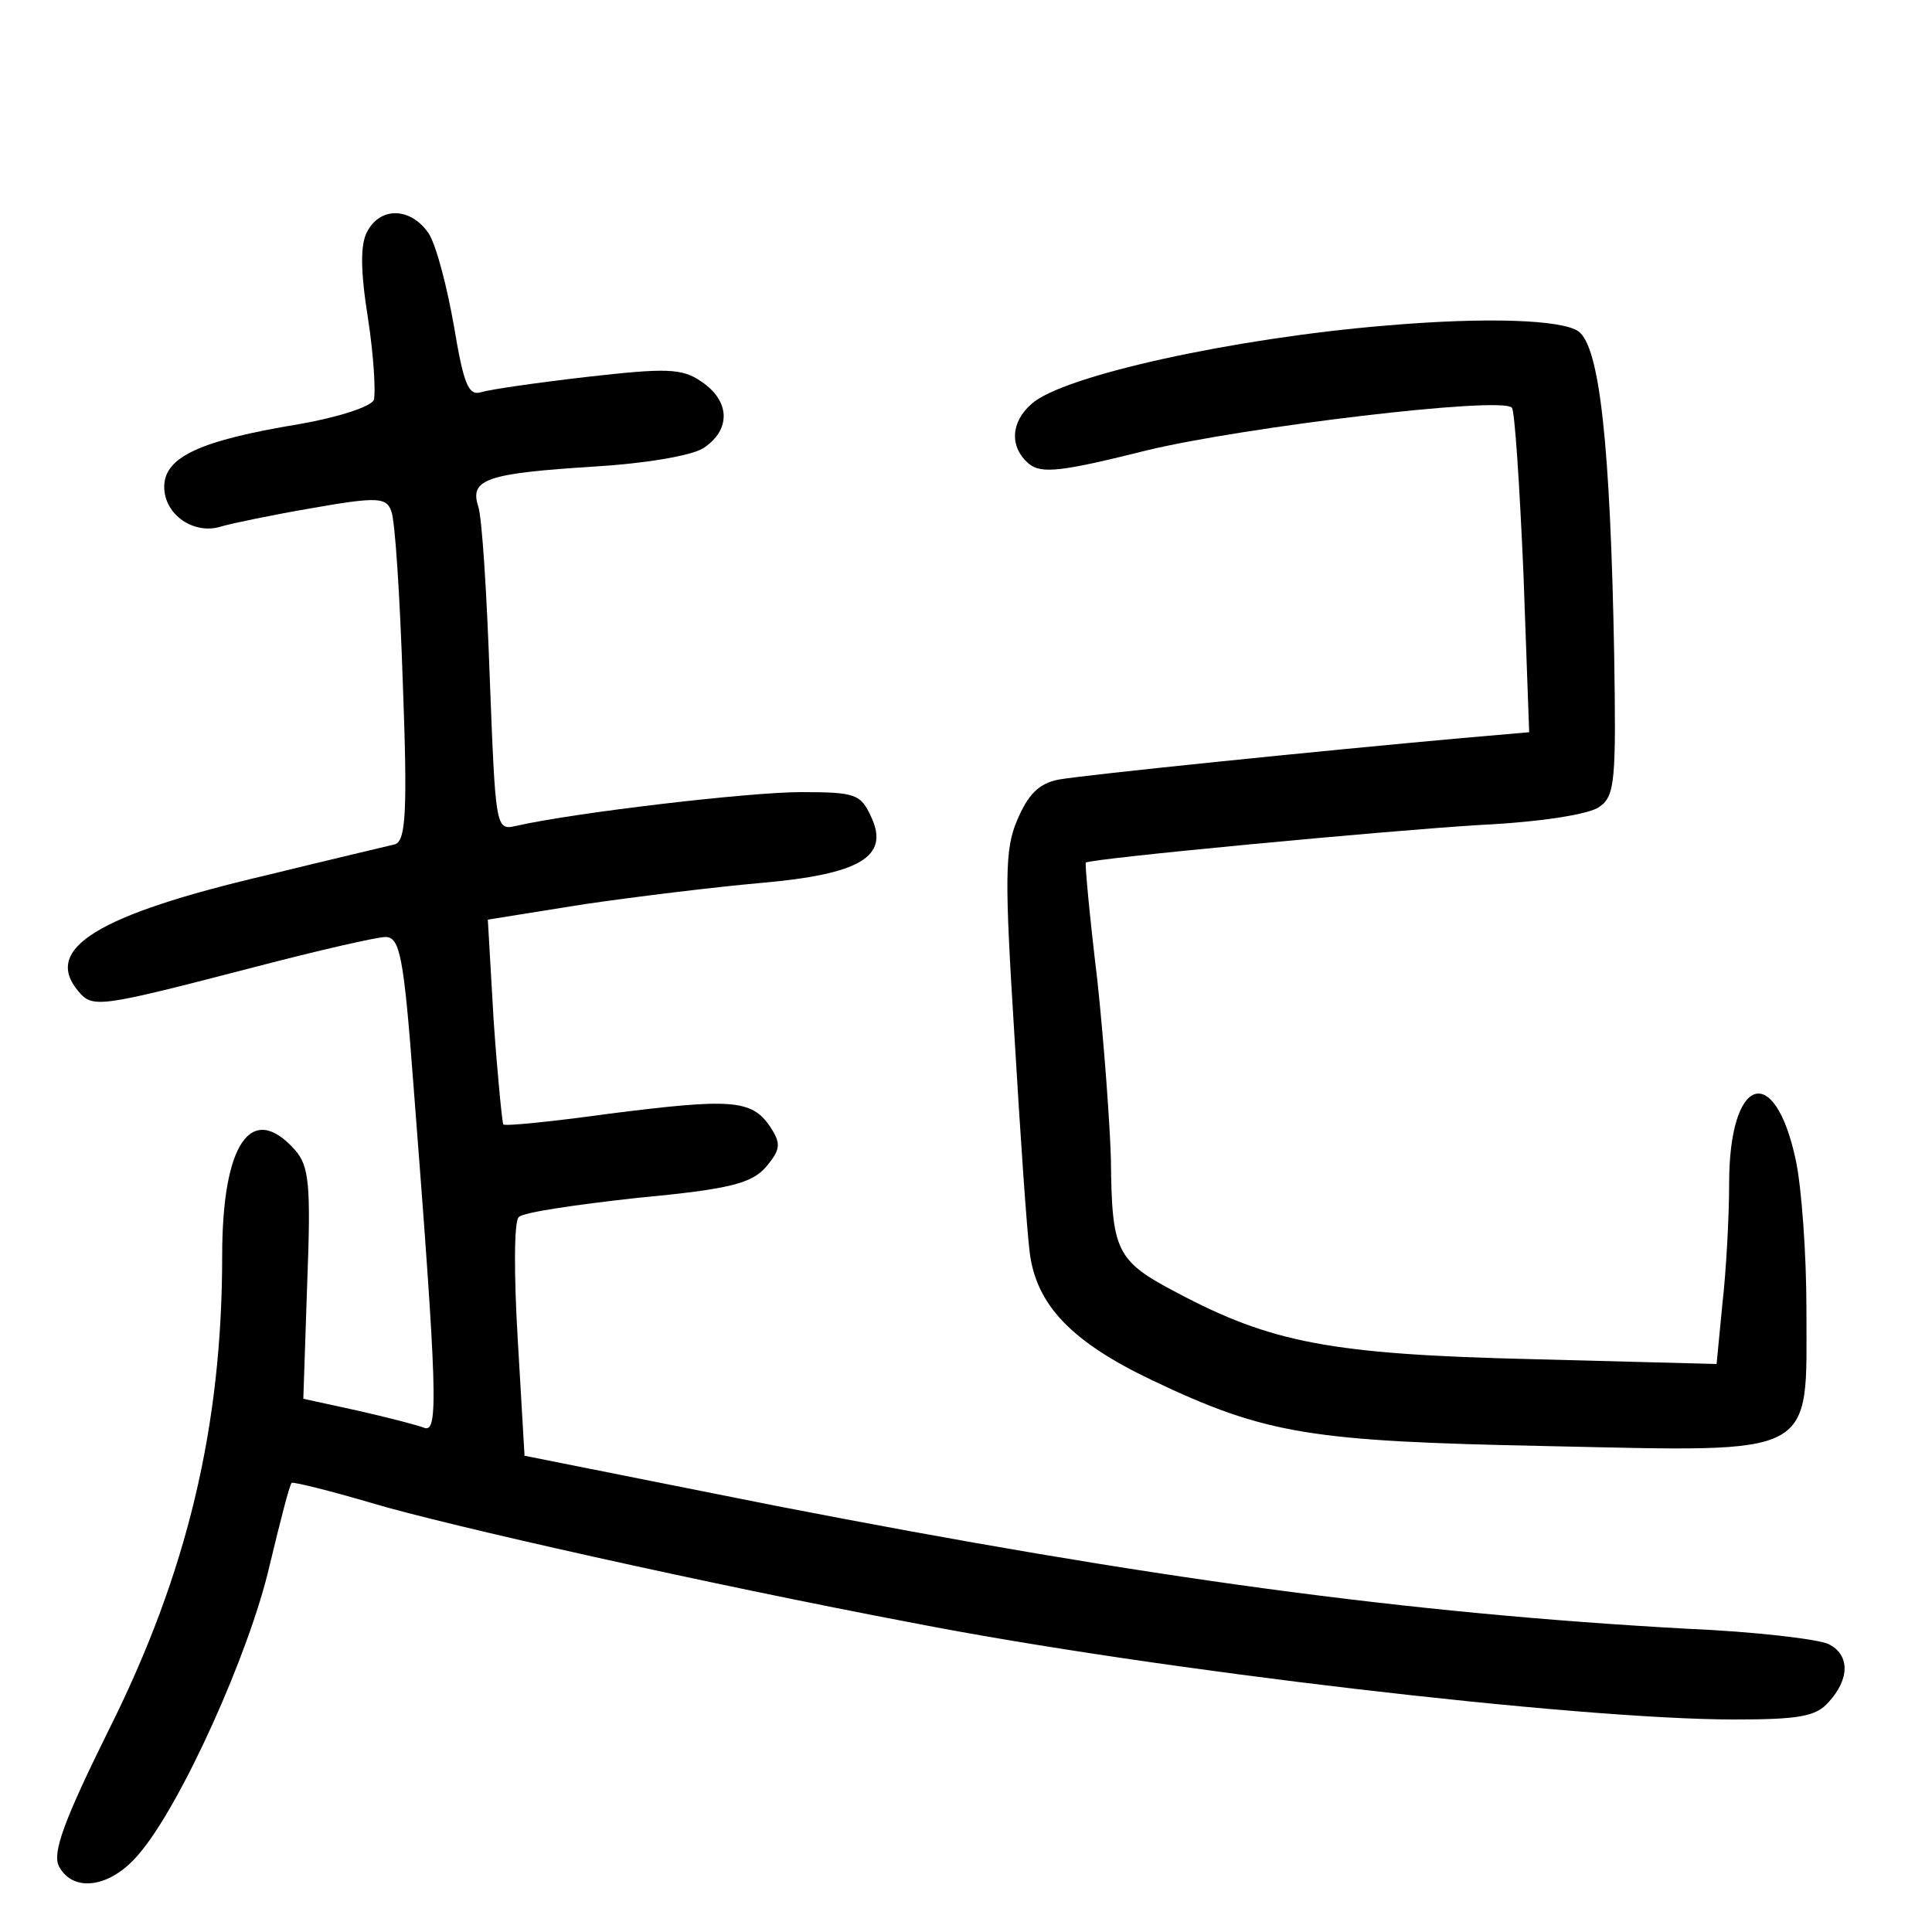 <?xml version="1.0"?>
<svg xmlns="http://www.w3.org/2000/svg" height="200pt" preserveAspectRatio="xMidYMid meet" viewBox="0 0 200 200" width="200pt">
  <g transform="matrix(.1 0 0 -.1 0 200)">
    <path d="m380 1760c-7-13-7-40 1-90 6-39 8-77 6-84-3-7-37-18-77-25-103-17-140-34-140-65 0-29 31-50 59-41 10 3 53 12 94 19 68 12 77 11 82-3 4-9 9-89 12-178 5-134 3-163-8-167-8-2-68-16-133-32-175-41-232-76-195-120 15-18 21-17 183 25 65 17 126 31 135 31 15 0 19-20 29-153 25-322 26-361 11-355-8 3-39 11-70 18l-55 12 4 119c4 104 2 122-13 139-45 50-75 6-75-110 0-176-36-328-117-490-47-95-59-128-52-142 15-28 54-22 83 13 43 50 114 207 135 298 11 46 21 85 23 86s39-8 83-21c77-23 349-84 560-124 251-49 688-100 850-100 67 0 85 3 98 18 22 24 22 49 0 60-10 5-76 13-148 16-288 16-555 52-941 127l-261 52-7 120c-4 66-4 123 1 127 4 5 60 13 123 20 96 9 118 15 133 32 15 18 16 24 4 42-19 28-41 29-167 13-58-8-107-13-109-11-1 1-6 50-10 108l-6 104 100 16c55 8 137 18 183 22 102 9 133 27 114 68-11 24-16 26-73 26-53 0-233-21-295-35-21-5-21-1-27 153-3 86-8 167-12 178-9 28 9 34 120 41 51 3 100 11 113 19 29 19 28 49-2 69-20 14-37 14-117 5-52-6-101-13-111-16-13-4-18 8-28 68-7 40-18 83-26 96-18 27-50 29-64 2z"/>
    <path d="m1435 1663c-158-13-335-52-367-81-22-19-23-45-3-62 13-11 35-8 123 14 100 24 366 56 377 44 3-2 8-79 12-170l6-166-69-6c-145-13-390-38-418-43-21-4-32-16-43-42-13-30-13-61-3-221 6-102 13-204 16-227 7-54 43-92 127-132 118-56 163-63 409-68 282-6 268-13 268 142 0 57-5 126-11 154-22 103-69 87-69-24 0-34-3-90-7-125l-6-62-191 5c-209 5-270 17-368 69-63 33-67 43-68 138-1 36-7 119-14 185-8 66-13 121-12 122 3 4 309 33 408 39 62 3 114 11 124 19 16 11 17 29 15 157-4 218-15 319-37 335-17 12-95 15-199 6z"/>
  </g>
</svg>
